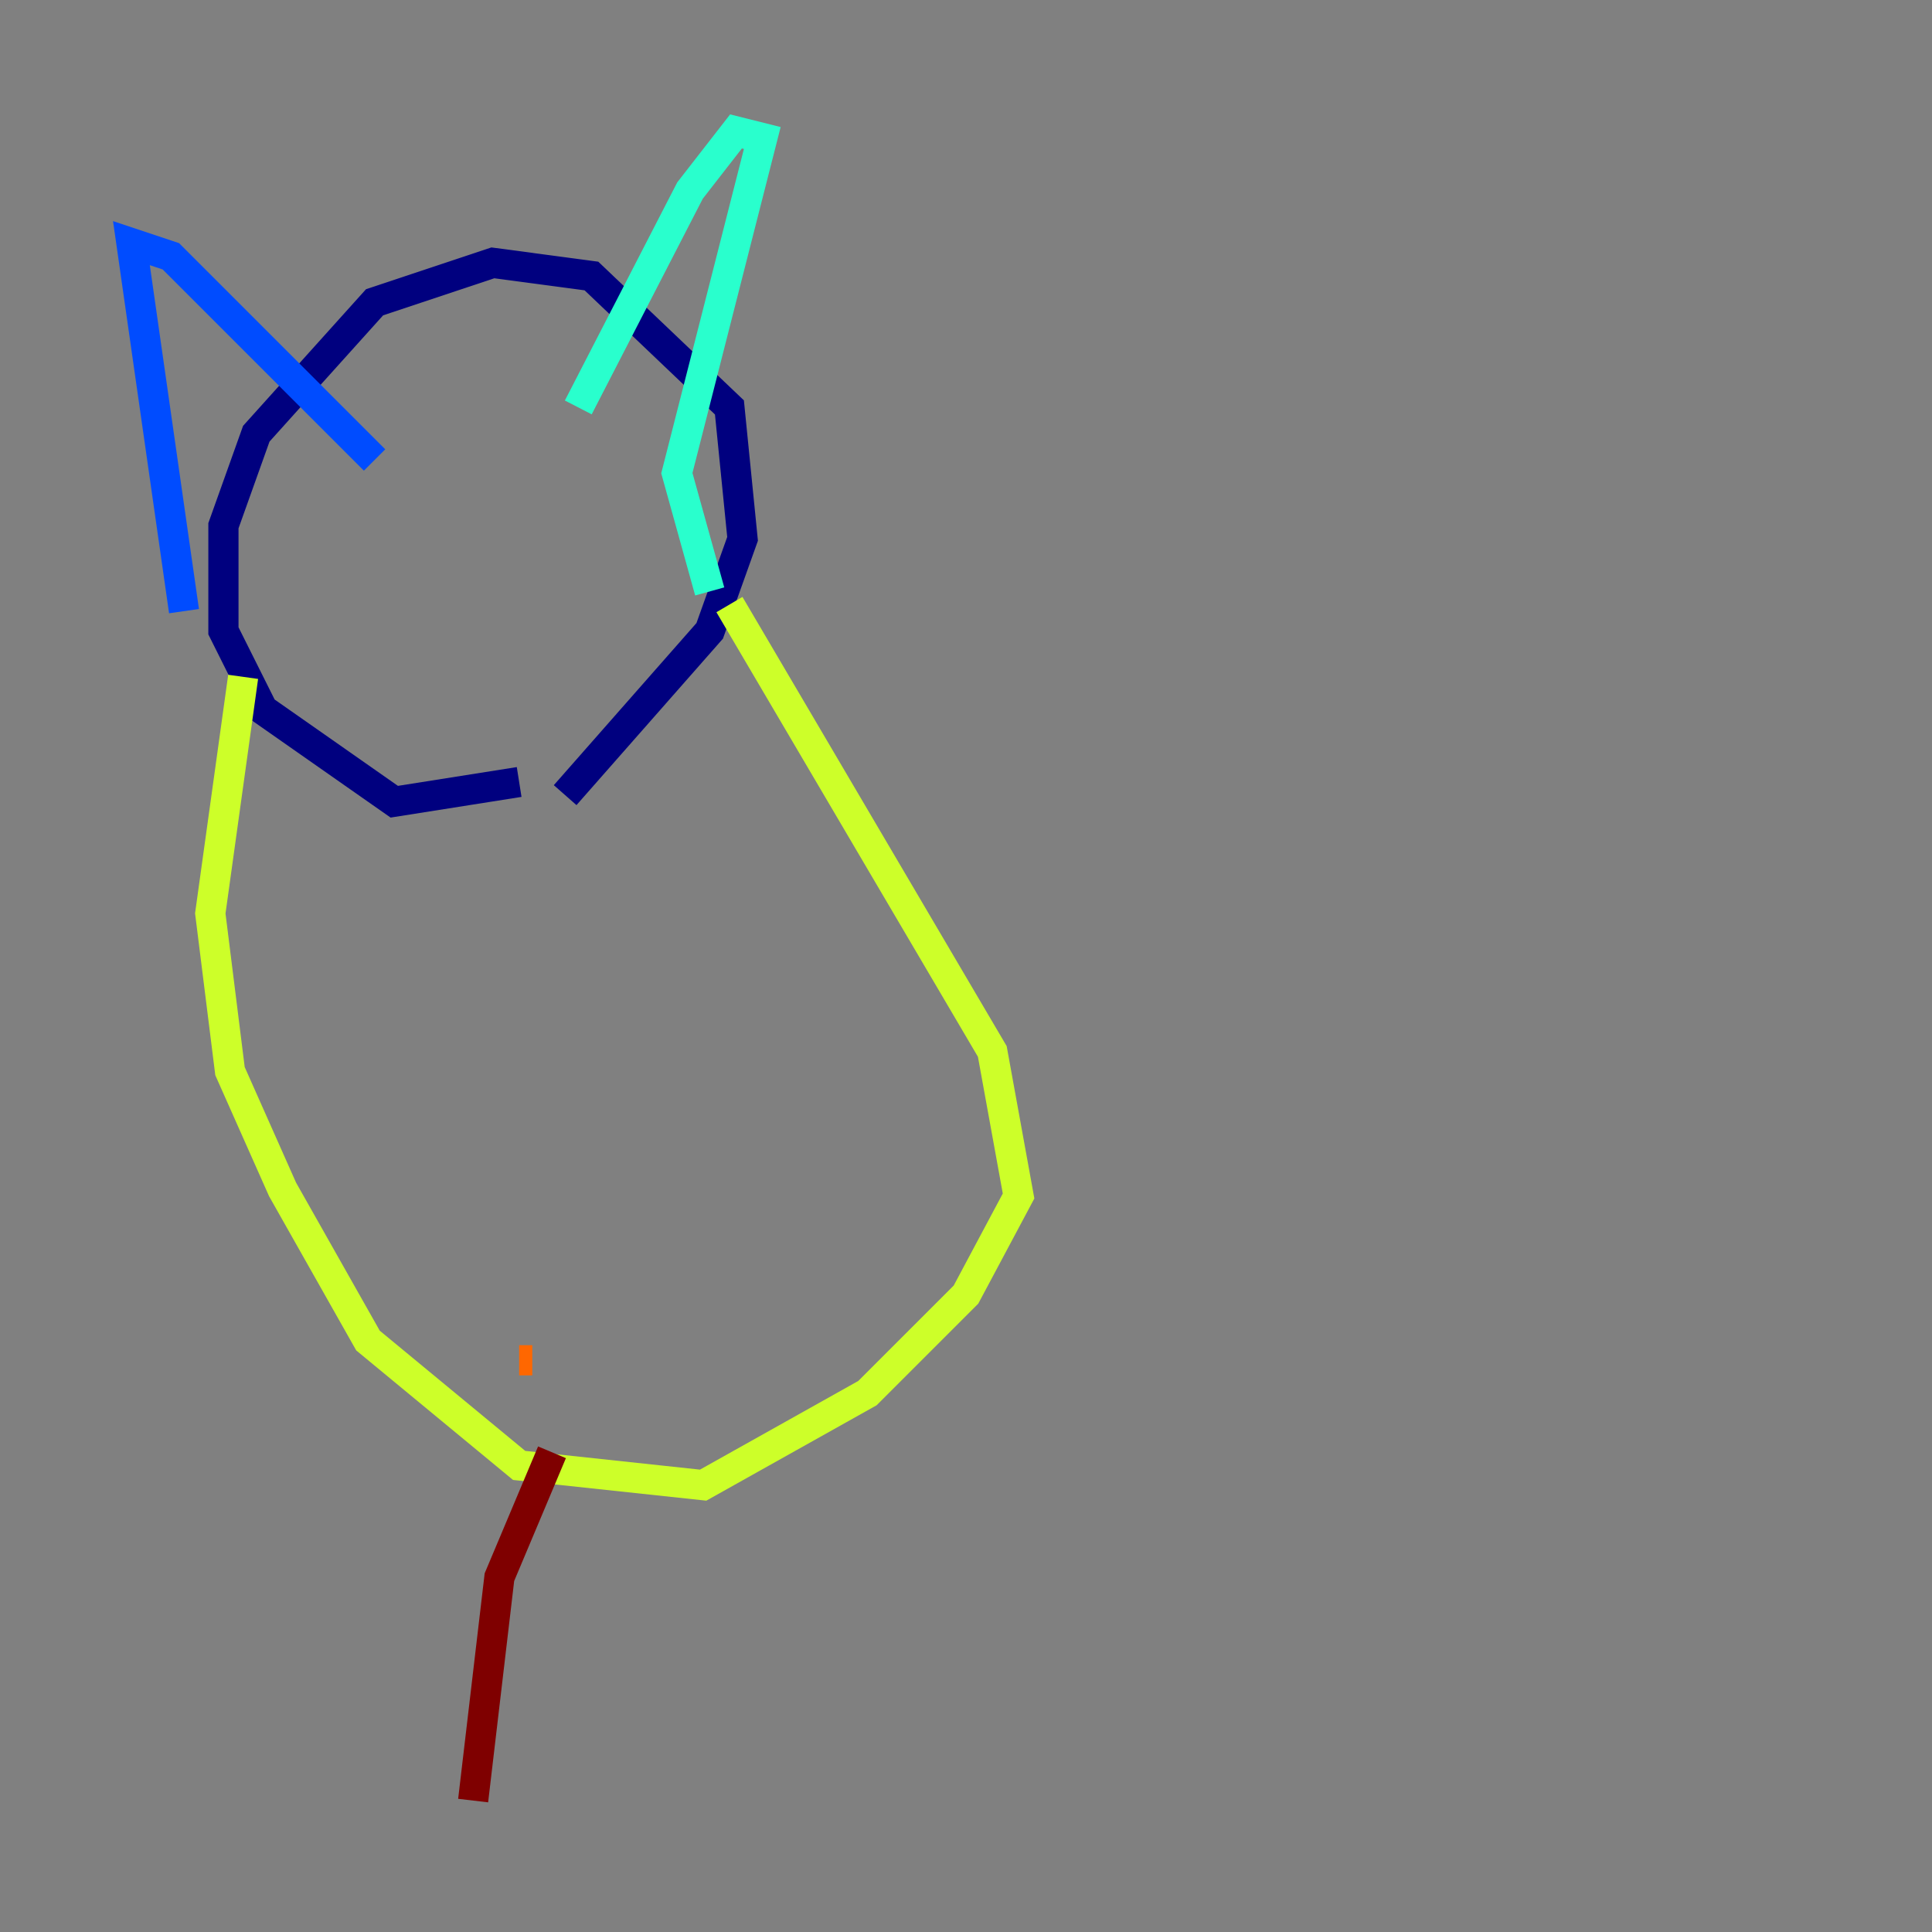 <?xml version="1.0" encoding="utf-8" ?>
<svg baseProfile="tiny" height="128" version="1.2" viewBox="0,0,128,128" width="128" xmlns="http://www.w3.org/2000/svg" xmlns:ev="http://www.w3.org/2001/xml-events" xmlns:xlink="http://www.w3.org/1999/xlink"><rect x="0" y="0" width="128" height="128" fill="#808080" stroke="none"/><defs /><polyline fill="none" points="34.395,51.809 26.122,53.116 17.415,47.02 14.803,41.796 14.803,34.83 16.98,28.735 24.816,20.027 32.653,17.415 39.184,18.286 48.327,26.993 49.197,35.701 47.02,41.796 37.442,52.68" stroke="#00007f" stroke-width="2" /><polyline fill="none" points="12.191,40.49 8.707,16.109 11.32,16.98 24.816,30.476" stroke="#004cff" stroke-width="2" /><polyline fill="none" points="38.313,26.993 45.714,12.626 48.762,8.707 50.503,9.143 44.843,31.347 47.02,39.184" stroke="#29ffcd" stroke-width="2" /><polyline fill="none" points="16.109,44.843 13.932,60.517 15.238,70.966 18.721,78.803 24.381,88.816 34.395,97.088 46.585,98.395 57.469,92.299 64.0,85.769 67.483,79.238 65.742,69.66 48.327,40.054" stroke="#cdff29" stroke-width="2" /><polyline fill="none" points="34.395,90.122 35.265,90.122" stroke="#ff6700" stroke-width="2" /><polyline fill="none" points="36.571,96.218 33.088,104.49 31.347,119.293" stroke="#7f0000" stroke-width="2" /></svg>